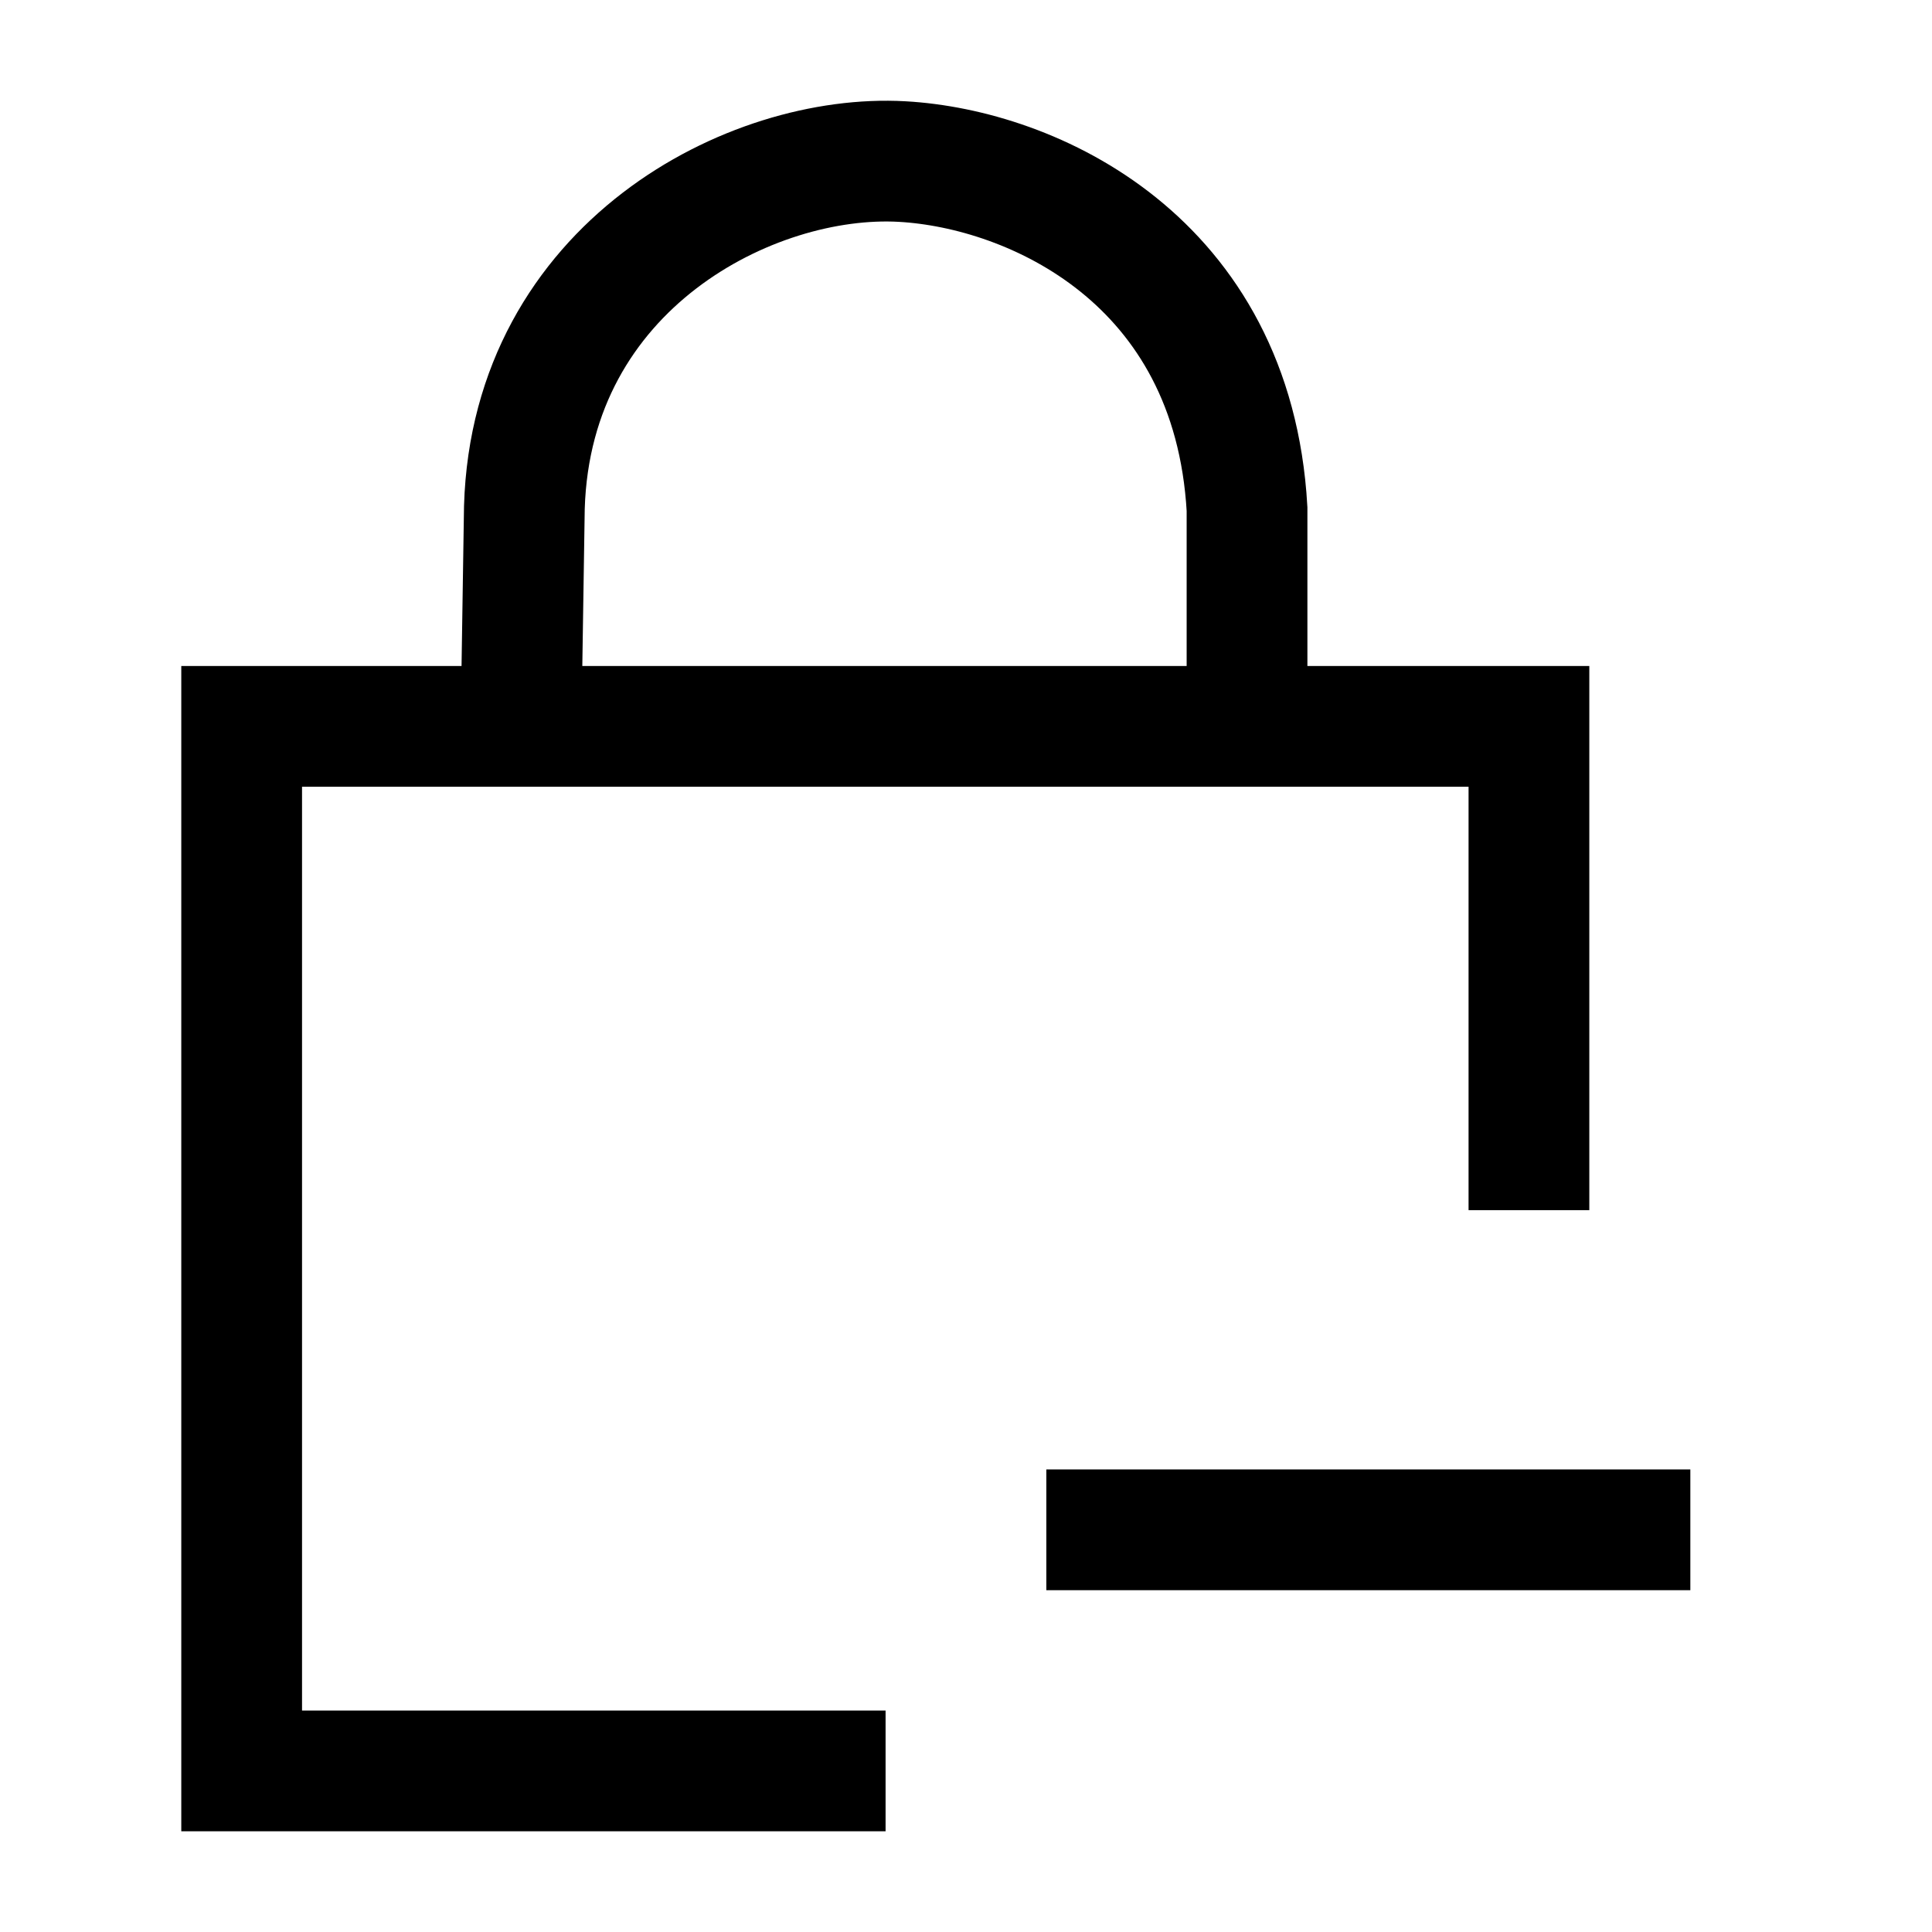 <svg width="24" height="24" viewBox="0 0 24 24" fill="none" xmlns="http://www.w3.org/2000/svg">
    <path d="M12.998 19.004H20.998" stroke="currentColor" stroke-width="1.5"/>
    <path d="M18.993 15.033V9.023H15.491M11.001 21.999H3.002V9.023H6.472M15.491 9.023V6.322C15.314 3.224 12.825 2.098 11.207 2.007C9.333 1.901 6.604 3.302 6.514 6.302L6.472 9.023M15.491 9.023H6.472" stroke="currentColor" stroke-width="1.5"/>
</svg>
